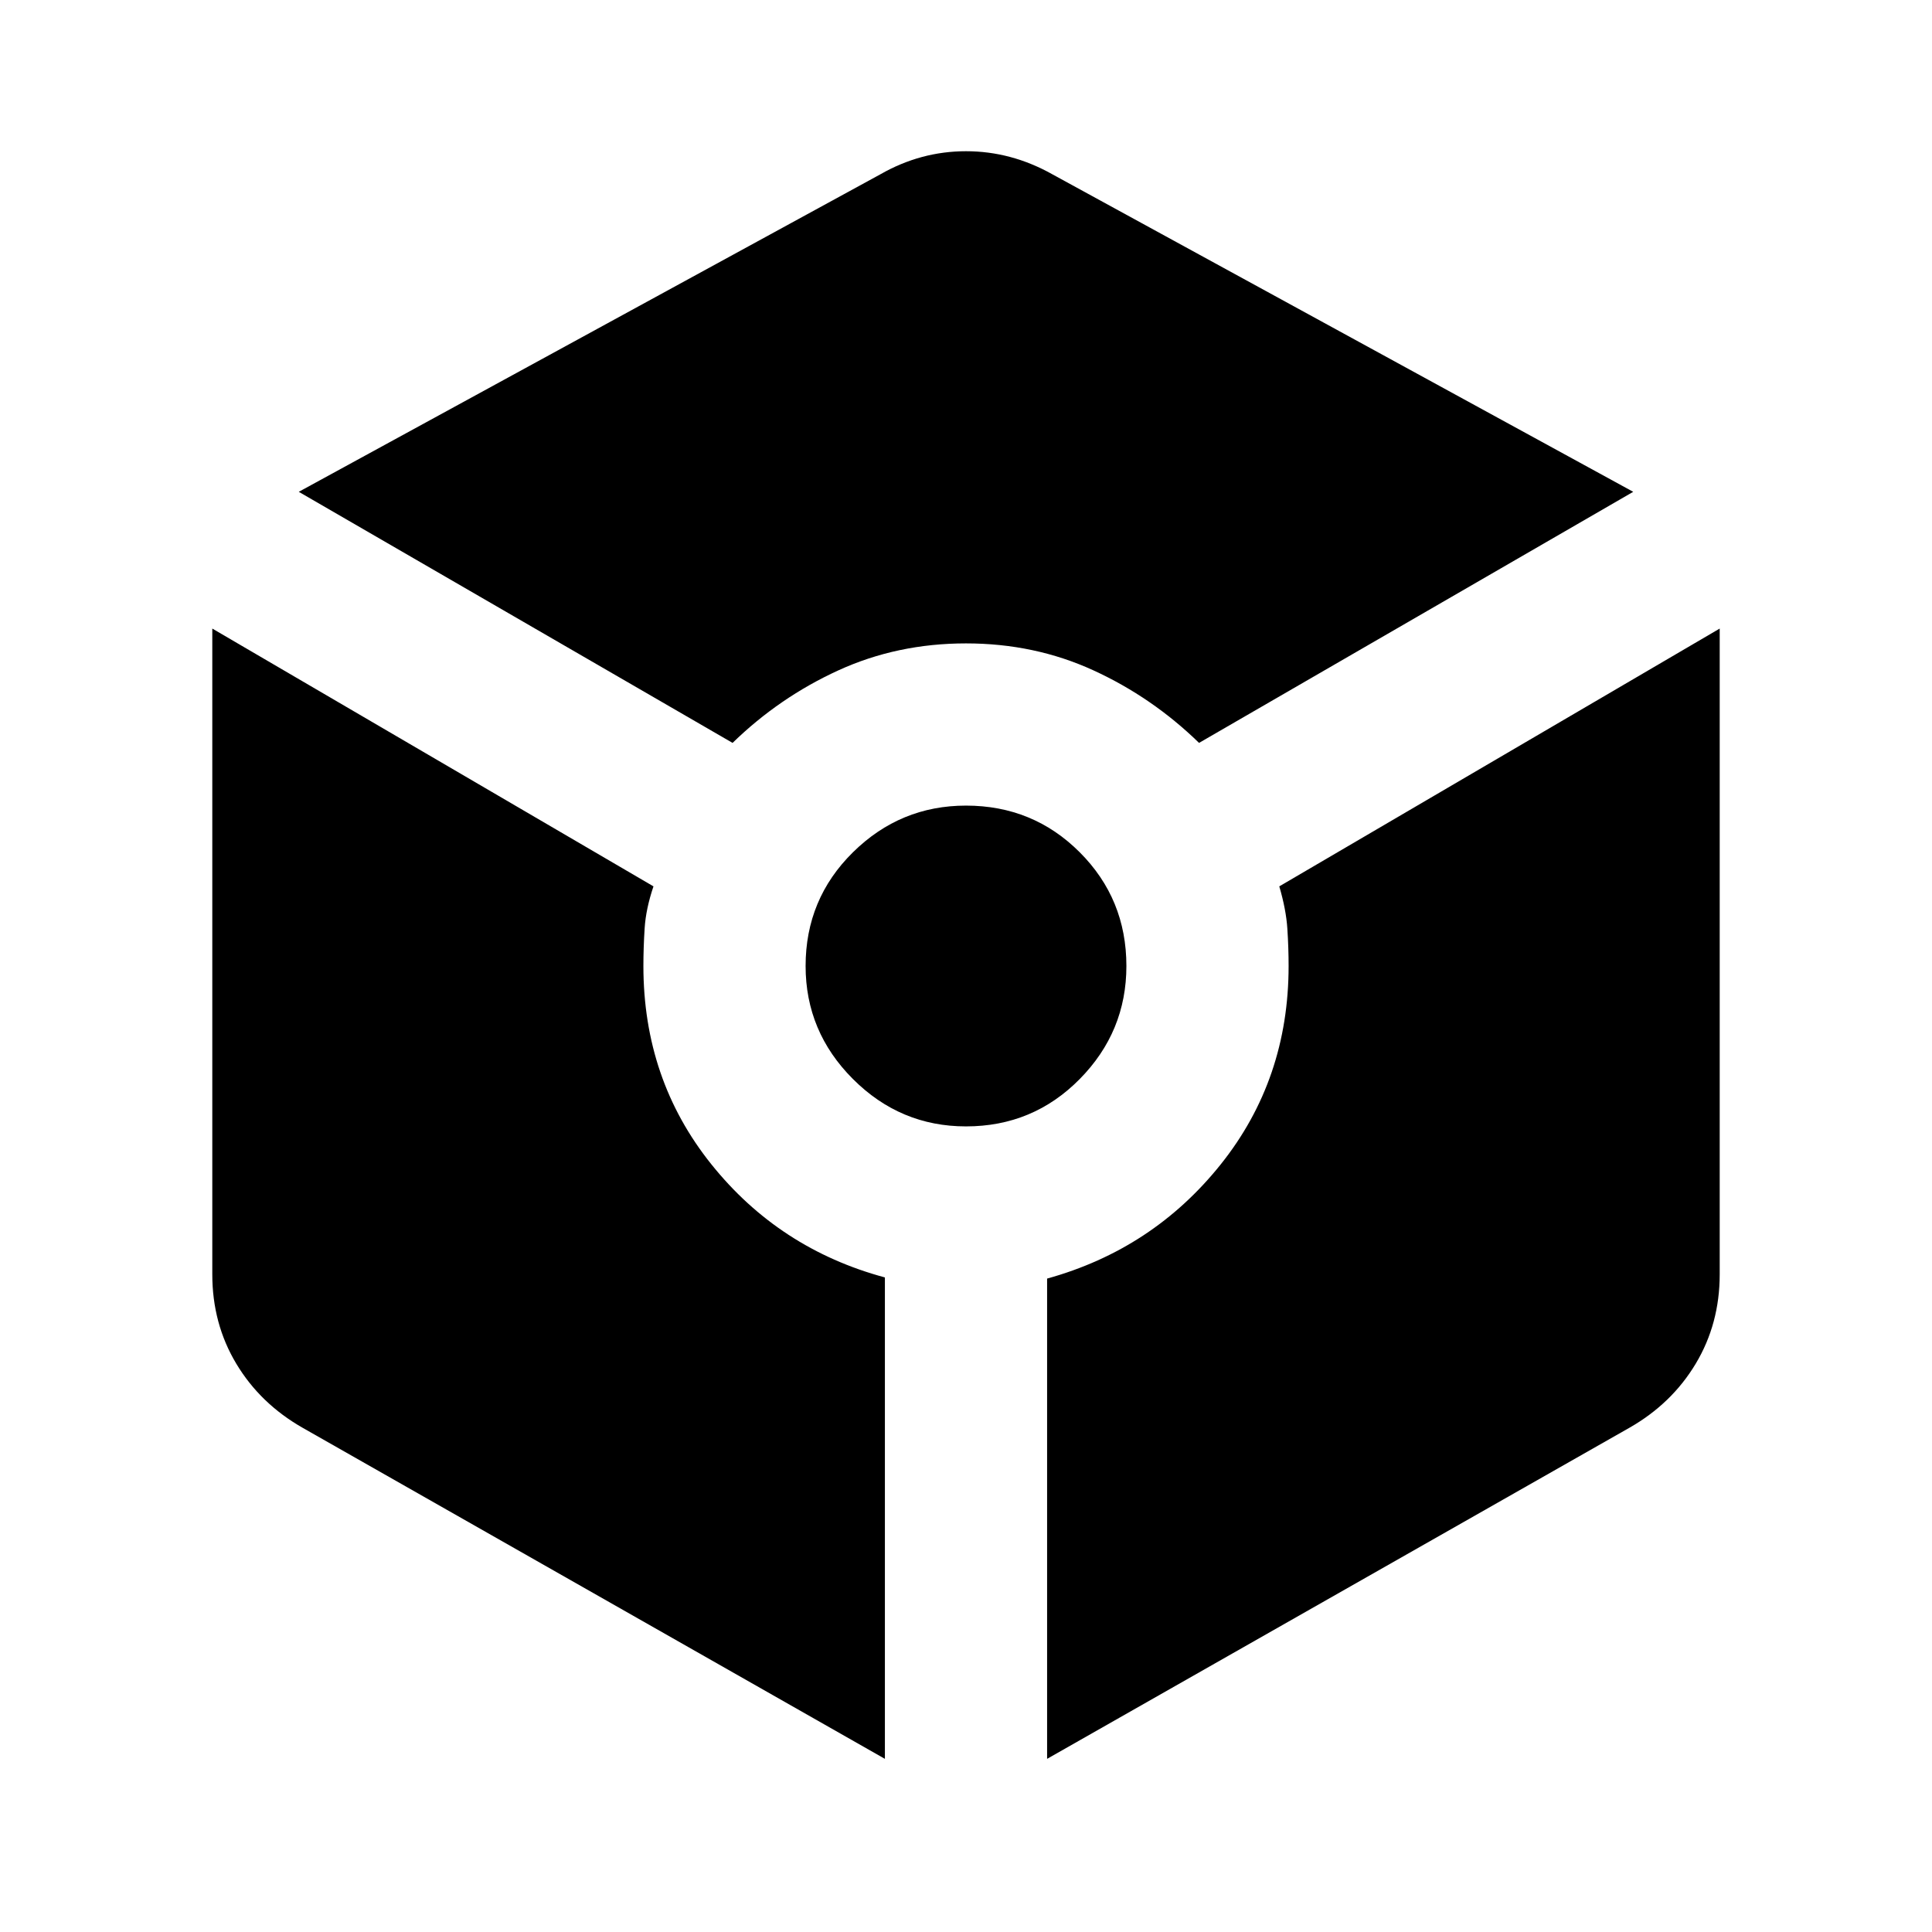 <svg xmlns="http://www.w3.org/2000/svg" height="40" viewBox="0 -960 960 960" width="40"><path d="M364.01-590.86q23.24-22.62 52.55-36.03T480-640.3q34.13 0 63.35 13.41t52.45 36.03l215.74-124.76-288.66-157.79q-20.42-11.45-42.88-11.45t-42.51 11.45L148.46-715.62l215.55 124.76ZM439.7-86.04v-239.21q-52.57-14.18-86.29-56.29Q319.7-423.65 319.7-480q0-9.01.62-18.74.62-9.72 4.39-20.83l-219.22-128.1v320.9q0 24.51 11.92 44.39 11.92 19.87 33.05 31.89L439.7-86.04ZM480-400.3q33.32 0 56.51-23.53Q559.7-447.35 559.7-480q0-33.32-23.19-56.51Q513.32-559.7 480-559.7q-32.65 0-56.17 23.19Q400.3-513.32 400.3-480q0 32.65 23.53 56.17Q447.35-400.3 480-400.3Zm40.3 314.26 289.24-164.45q21.13-12.02 33.05-31.89 11.92-19.88 11.92-44.39v-320.9l-218.84 128.1q3.39 11.54 4.01 21.05.62 9.51.62 18.52 0 56.35-33.71 98.55-33.72 42.2-86.29 56.77v238.64Z"/></svg>